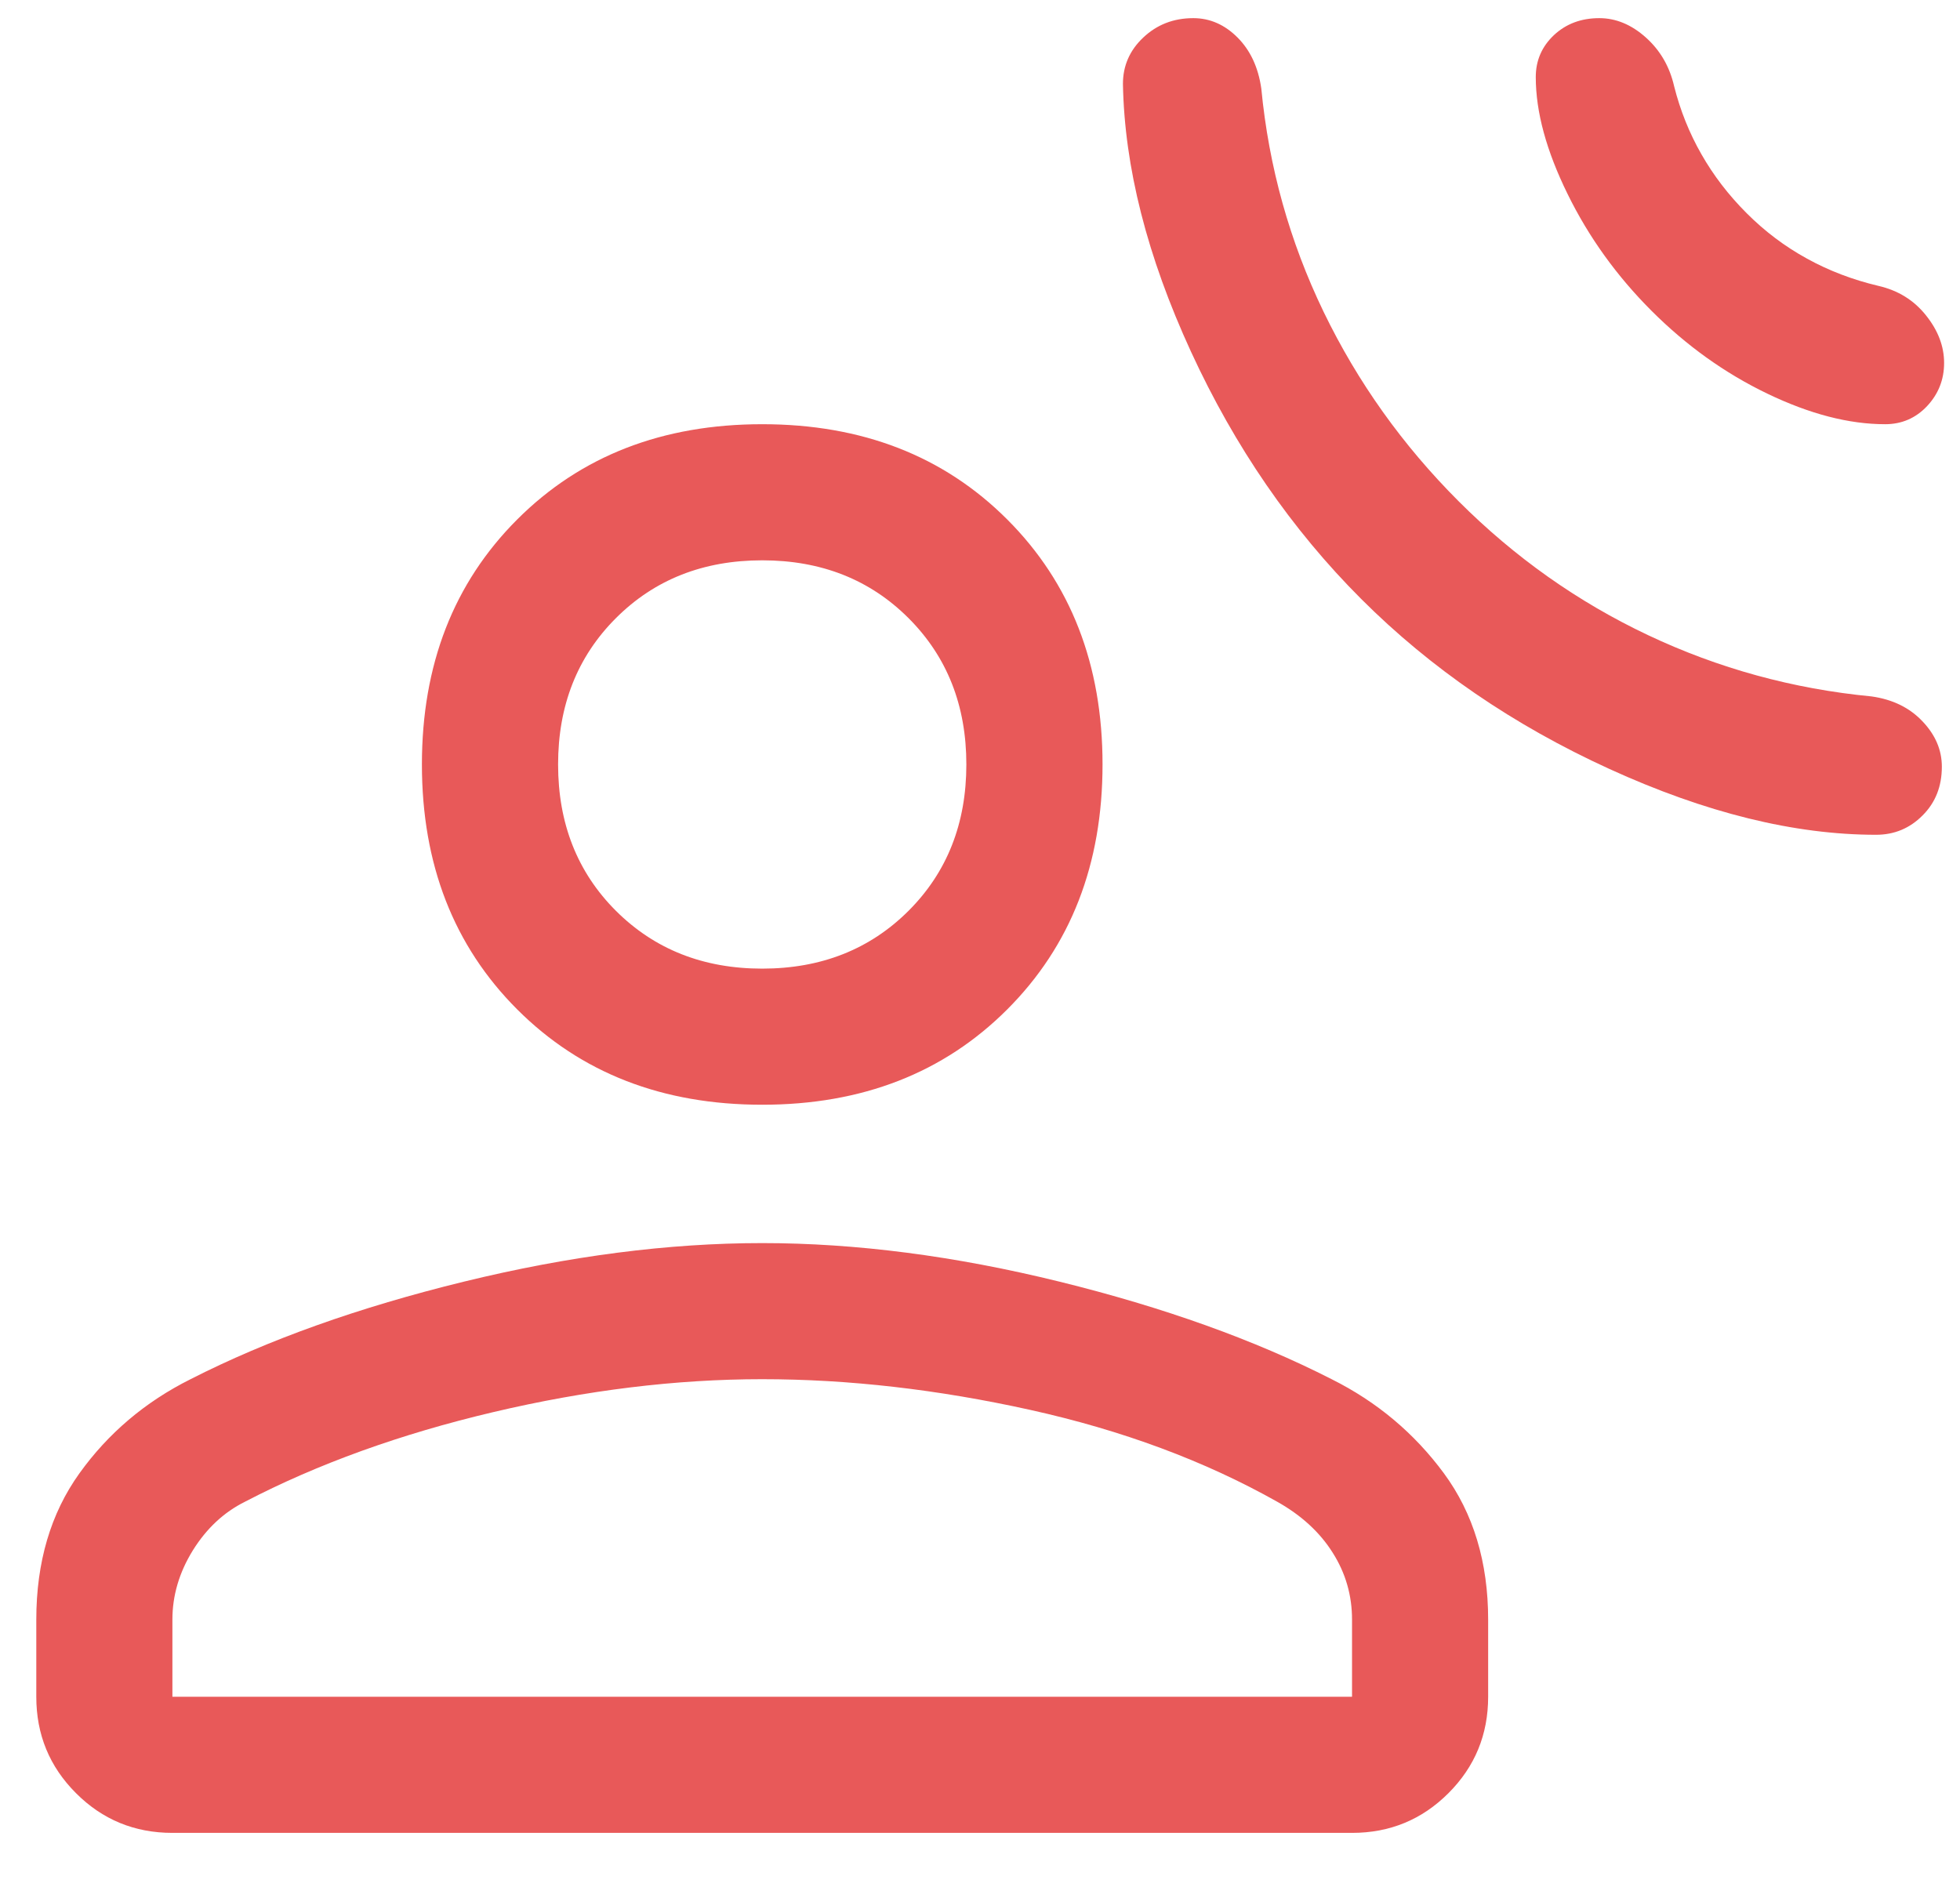 <svg width="27" height="26" viewBox="0 0 27 26" fill="none" xmlns="http://www.w3.org/2000/svg">
<path d="M18.75 8.25C17.792 7.292 17.01 6.156 16.406 4.844C15.802 3.531 15.49 2.302 15.469 1.156C15.469 0.906 15.562 0.693 15.75 0.516C15.938 0.339 16.167 0.25 16.438 0.25C16.667 0.25 16.87 0.339 17.047 0.516C17.224 0.693 17.333 0.927 17.375 1.219C17.479 2.302 17.766 3.328 18.234 4.297C18.703 5.266 19.323 6.135 20.094 6.906C20.865 7.677 21.734 8.292 22.703 8.75C23.672 9.208 24.698 9.49 25.781 9.594C26.073 9.635 26.307 9.75 26.484 9.938C26.662 10.125 26.75 10.333 26.75 10.562C26.75 10.833 26.662 11.057 26.484 11.234C26.307 11.412 26.094 11.5 25.844 11.5C24.719 11.5 23.495 11.198 22.172 10.594C20.849 9.99 19.708 9.208 18.75 8.25ZM22.75 4.281C22.271 3.802 21.885 3.266 21.594 2.672C21.302 2.078 21.156 1.542 21.156 1.062C21.156 0.833 21.24 0.641 21.406 0.484C21.573 0.328 21.781 0.25 22.031 0.25C22.26 0.25 22.474 0.339 22.672 0.516C22.87 0.693 23 0.917 23.062 1.188C23.146 1.521 23.271 1.833 23.438 2.125C23.604 2.417 23.812 2.688 24.062 2.938C24.312 3.188 24.588 3.396 24.891 3.562C25.193 3.729 25.521 3.854 25.875 3.938C26.146 4 26.365 4.135 26.531 4.344C26.698 4.552 26.781 4.771 26.781 5C26.781 5.229 26.703 5.427 26.547 5.594C26.391 5.76 26.198 5.844 25.969 5.844C25.469 5.844 24.927 5.703 24.344 5.422C23.76 5.141 23.229 4.76 22.75 4.281ZM10.5 15.219C9.125 15.219 8 14.781 7.125 13.906C6.25 13.031 5.812 11.906 5.812 10.531C5.812 9.156 6.25 8.031 7.125 7.156C8 6.281 9.125 5.844 10.5 5.844C11.875 5.844 13 6.281 13.875 7.156C14.75 8.031 15.188 9.156 15.188 10.531C15.188 11.906 14.75 13.031 13.875 13.906C13 14.781 11.875 15.219 10.5 15.219ZM2.375 25.25C1.854 25.25 1.411 25.068 1.047 24.703C0.682 24.338 0.5 23.896 0.5 23.375V22.312C0.5 21.521 0.698 20.849 1.094 20.297C1.49 19.745 2 19.312 2.625 19C3.688 18.458 4.943 18.01 6.391 17.656C7.839 17.302 9.208 17.125 10.5 17.125C11.792 17.125 13.156 17.302 14.594 17.656C16.031 18.01 17.281 18.458 18.344 19C18.969 19.312 19.484 19.745 19.891 20.297C20.297 20.849 20.5 21.521 20.5 22.312V23.375C20.5 23.896 20.318 24.338 19.953 24.703C19.588 25.068 19.146 25.25 18.625 25.25H2.375ZM2.375 23.375H18.625V22.312C18.625 21.979 18.537 21.672 18.359 21.391C18.182 21.109 17.927 20.875 17.594 20.688C16.594 20.125 15.458 19.703 14.188 19.422C12.917 19.141 11.688 19 10.5 19C9.312 19 8.078 19.151 6.797 19.453C5.516 19.755 4.375 20.167 3.375 20.688C3.083 20.833 2.844 21.057 2.656 21.359C2.469 21.662 2.375 21.979 2.375 22.312V23.375ZM10.5 13.344C11.312 13.344 11.984 13.078 12.516 12.547C13.047 12.016 13.312 11.344 13.312 10.531C13.312 9.719 13.047 9.047 12.516 8.516C11.984 7.984 11.312 7.719 10.5 7.719C9.688 7.719 9.016 7.984 8.484 8.516C7.953 9.047 7.688 9.719 7.688 10.531C7.688 11.344 7.953 12.016 8.484 12.547C9.016 13.078 9.688 13.344 10.5 13.344Z" fill="#E85959"/>
</svg>
